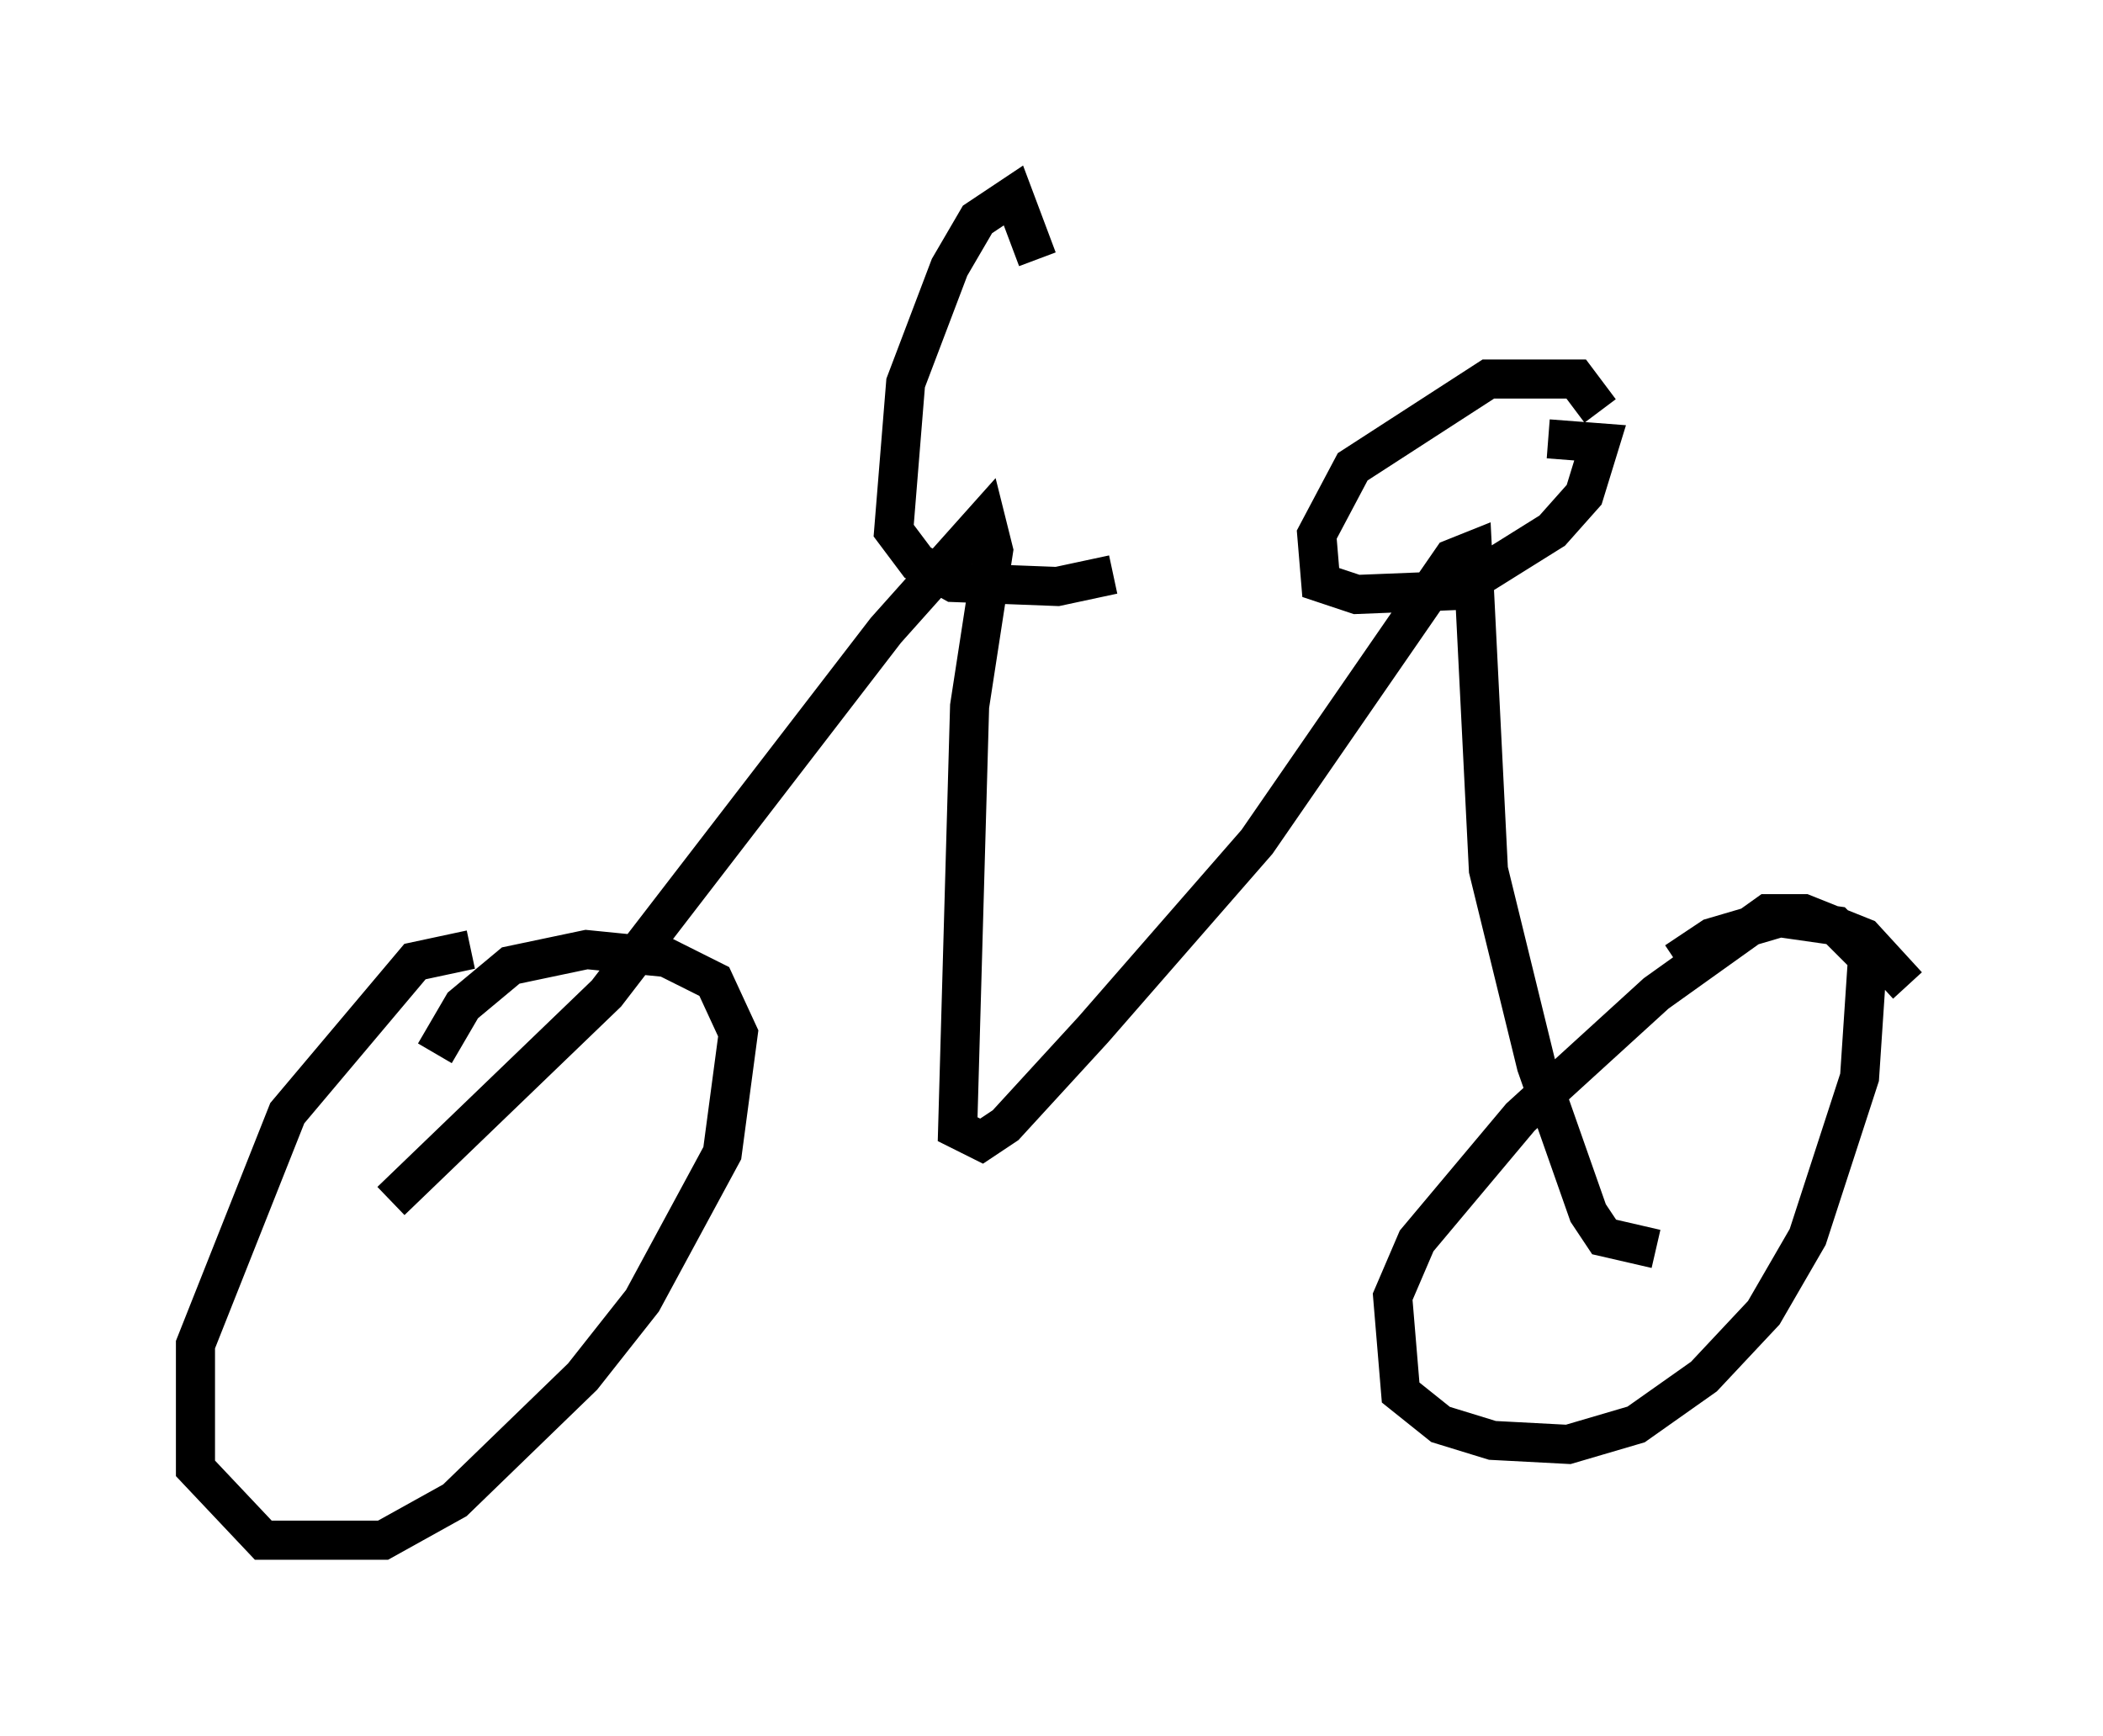 <?xml version="1.0" encoding="utf-8" ?>
<svg baseProfile="full" height="44.402" version="1.1" width="53.794" xmlns="http://www.w3.org/2000/svg" xmlns:ev="http://www.w3.org/2001/xml-events" xmlns:xlink="http://www.w3.org/1999/xlink"><defs /><rect fill="white" height="44.402" width="53.794" x="0" y="0" /><path d="M13.065, 24.702 m-1.021, -0.408 l-1.429, 0.306 -3.267, 3.879 l-2.348, 5.921 0.0, 3.165 l1.735, 1.838 3.063, 0.0 l1.838, -1.021 3.267, -3.165 l1.531, -1.94 2.042, -3.777 l0.408, -3.063 -0.613, -1.327 l-1.225, -0.613 -2.042, -0.204 l-1.94, 0.408 -1.225, 1.021 l-0.715, 1.225 m37.669, -1.735 l-1.123, -1.225 -1.531, -0.613 l-0.919, 0.0 -2.858, 2.042 l-3.471, 3.165 -2.654, 3.165 l-0.613, 1.429 0.204, 2.45 l1.021, 0.817 1.327, 0.408 l1.94, 0.102 1.735, -0.51 l1.735, -1.225 1.531, -1.633 l1.123, -1.94 1.327, -4.083 l0.204, -3.063 -0.817, -0.817 l-1.429, -0.204 -1.735, 0.51 l-0.919, 0.613 m-32.871, 6.125 l5.513, -5.308 7.146, -9.29 l2.552, -2.858 0.204, 0.817 l-0.613, 3.981 -0.306, 10.821 l0.613, 0.306 0.613, -0.408 l2.246, -2.45 4.185, -4.798 l5.002, -7.248 0.51, -0.204 l0.408, 8.167 1.225, 5.002 l1.327, 3.777 0.408, 0.613 l1.327, 0.306 m-1.429, -21.438 l-0.613, -0.817 -2.246, 0.0 l-3.471, 2.246 -0.919, 1.735 l0.102, 1.225 0.919, 0.306 l2.552, -0.102 2.45, -1.531 l0.817, -0.919 0.408, -1.327 l-1.327, -0.102 m-13.067, -4.594 l-0.613, -1.633 -0.919, 0.613 l-0.715, 1.225 -1.123, 2.96 l-0.306, 3.777 0.613, 0.817 l0.919, 0.51 2.654, 0.102 l1.429, -0.306 " fill="none" stroke="black" stroke-width="1" /></svg>